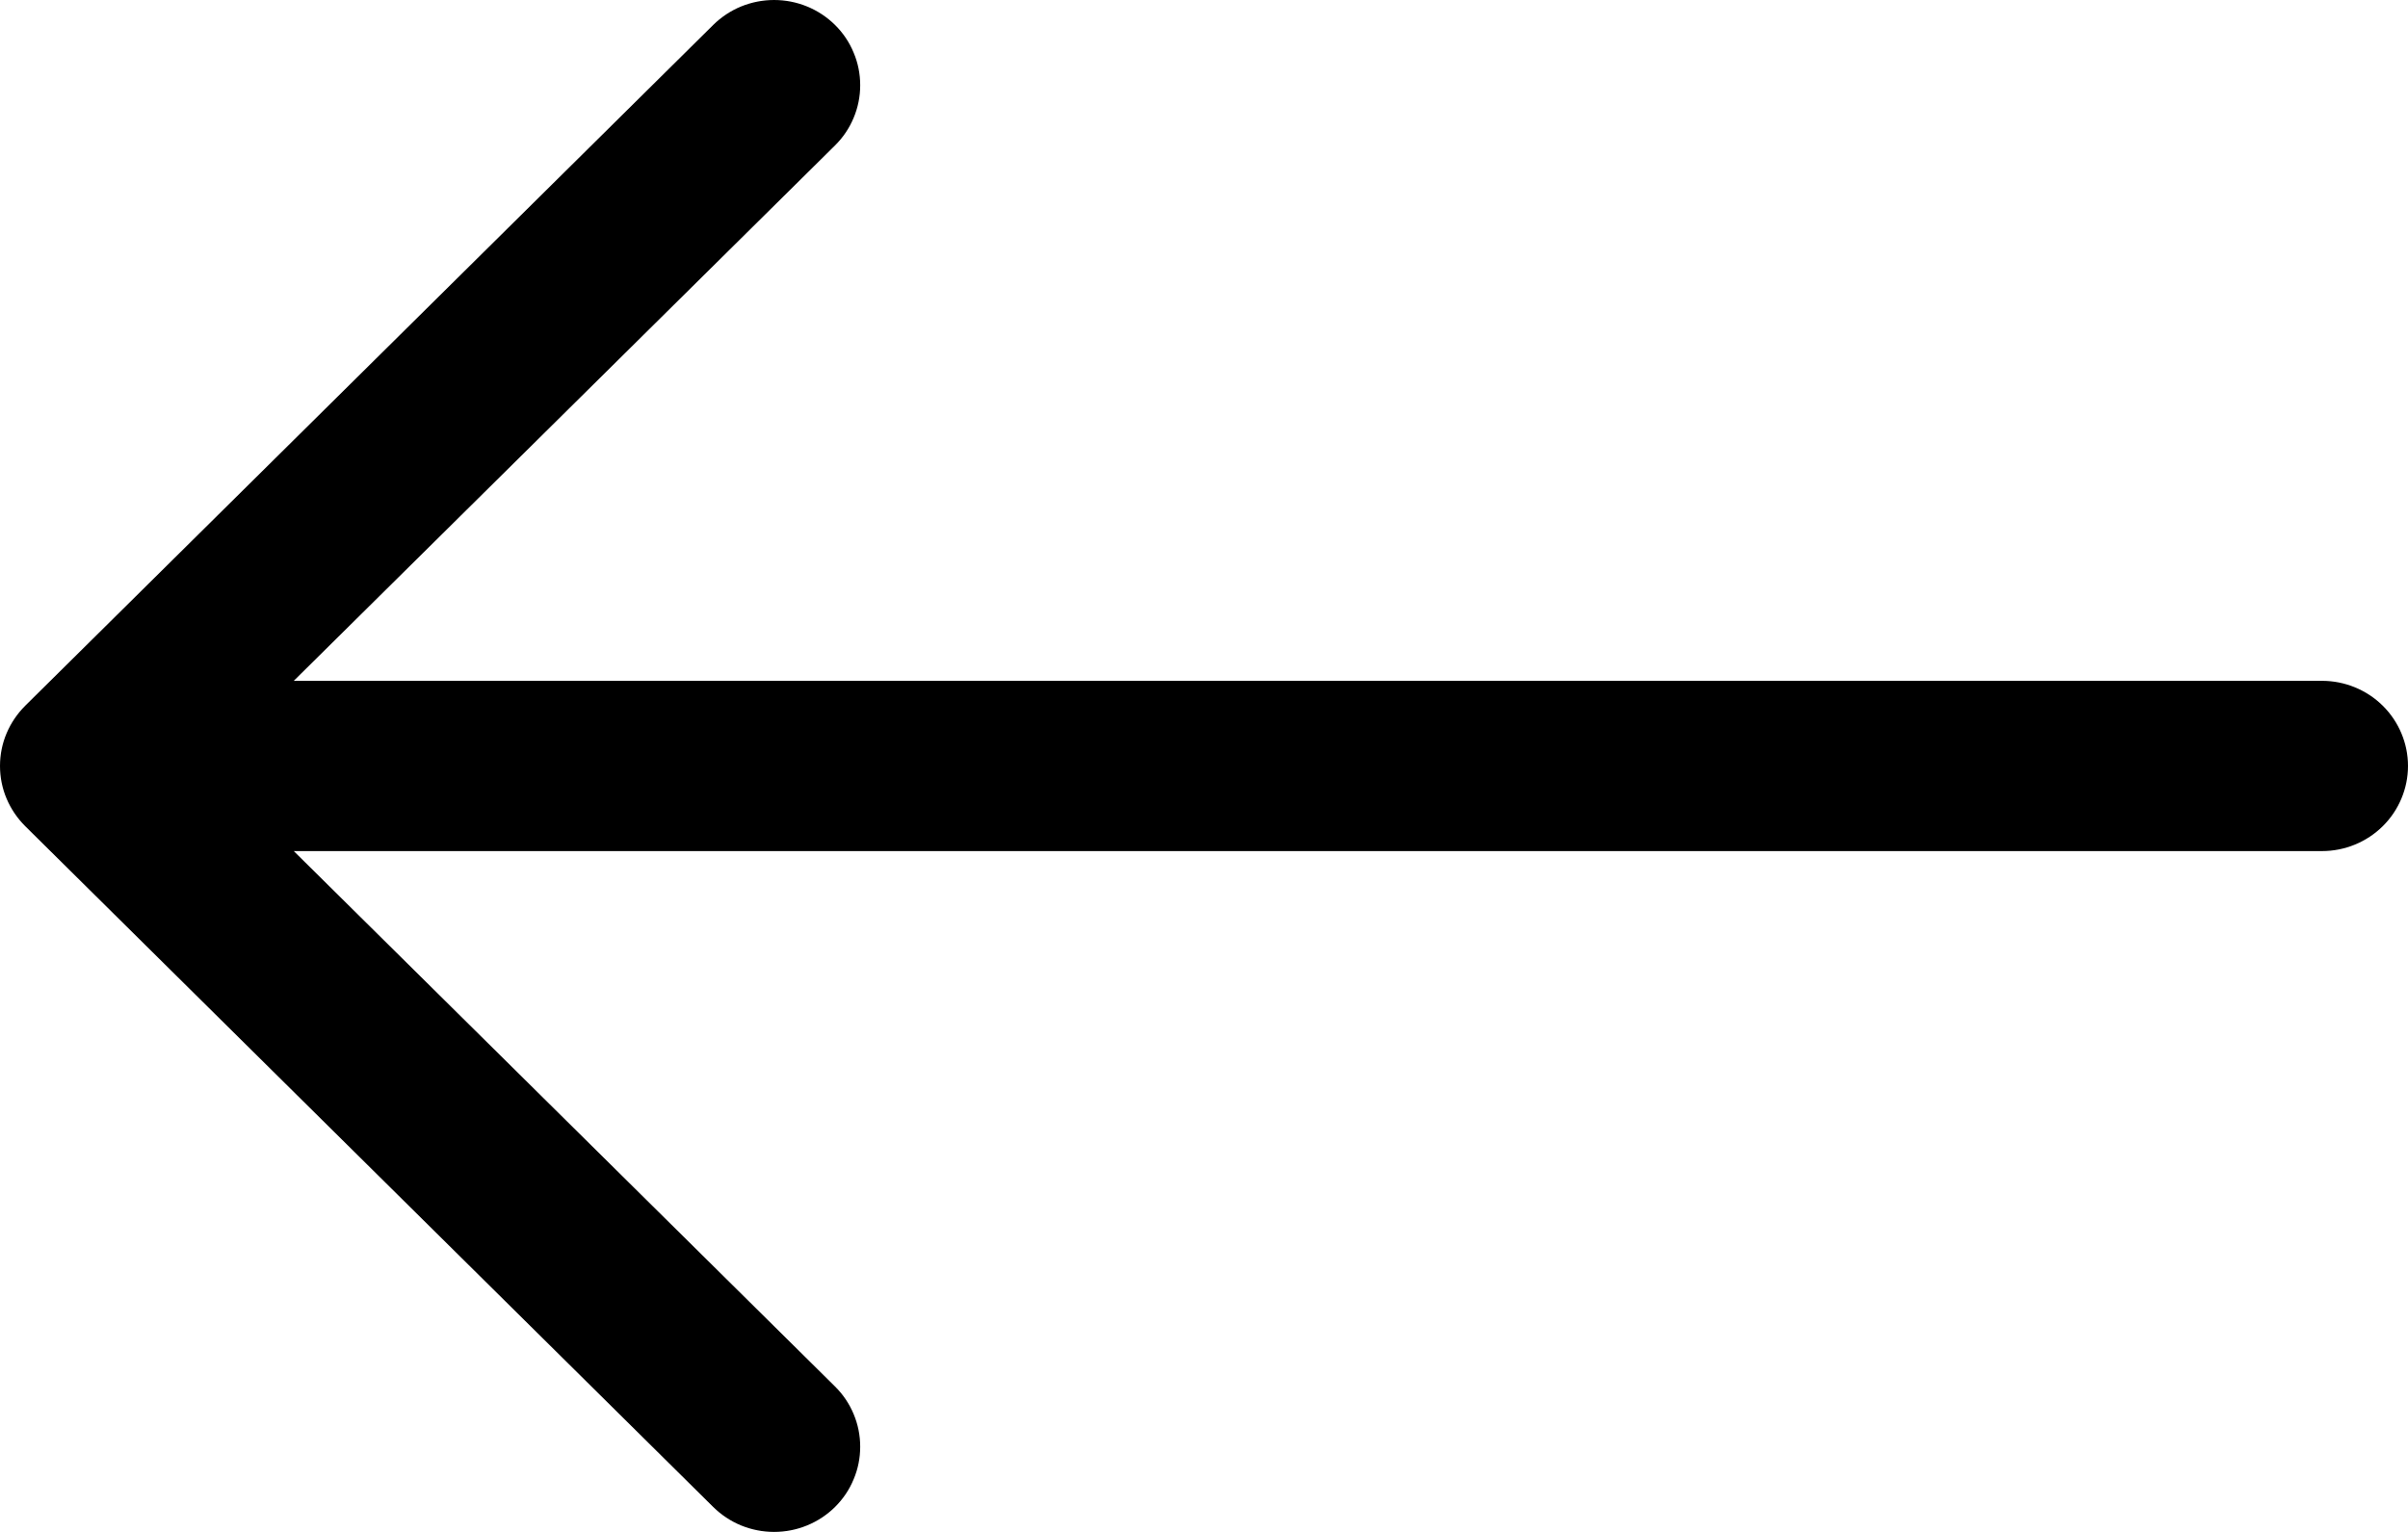<svg width="22" height="14" viewBox="0 0 22 14" fill="none" xmlns="http://www.w3.org/2000/svg">
<path fill-rule="evenodd" clip-rule="evenodd" d="M22 7C22 7.206 21.917 7.404 21.77 7.55C21.622 7.696 21.423 7.778 21.214 7.778H2.684L7.629 12.671C7.702 12.743 7.76 12.829 7.799 12.923C7.839 13.018 7.859 13.119 7.859 13.221C7.859 13.324 7.839 13.425 7.799 13.519C7.76 13.614 7.702 13.7 7.629 13.772C7.556 13.844 7.469 13.902 7.373 13.941C7.278 13.98 7.176 14 7.072 14C6.969 14 6.867 13.98 6.771 13.941C6.676 13.902 6.589 13.844 6.516 13.772L0.231 7.551C0.158 7.478 0.1 7.393 0.06 7.298C0.02 7.204 0 7.102 0 7C0 6.898 0.02 6.796 0.06 6.702C0.1 6.607 0.158 6.522 0.231 6.449L6.516 0.228C6.589 0.156 6.676 0.098 6.771 0.059C6.867 0.02 6.969 0 7.072 0C7.176 0 7.278 0.02 7.373 0.059C7.469 0.098 7.556 0.156 7.629 0.228C7.702 0.3 7.76 0.386 7.799 0.481C7.839 0.575 7.859 0.676 7.859 0.779C7.859 0.881 7.839 0.982 7.799 1.077C7.76 1.171 7.702 1.257 7.629 1.329L2.684 6.222H21.214C21.423 6.222 21.622 6.304 21.77 6.45C21.917 6.596 22 6.794 22 7Z" fill="black"/>
</svg>
